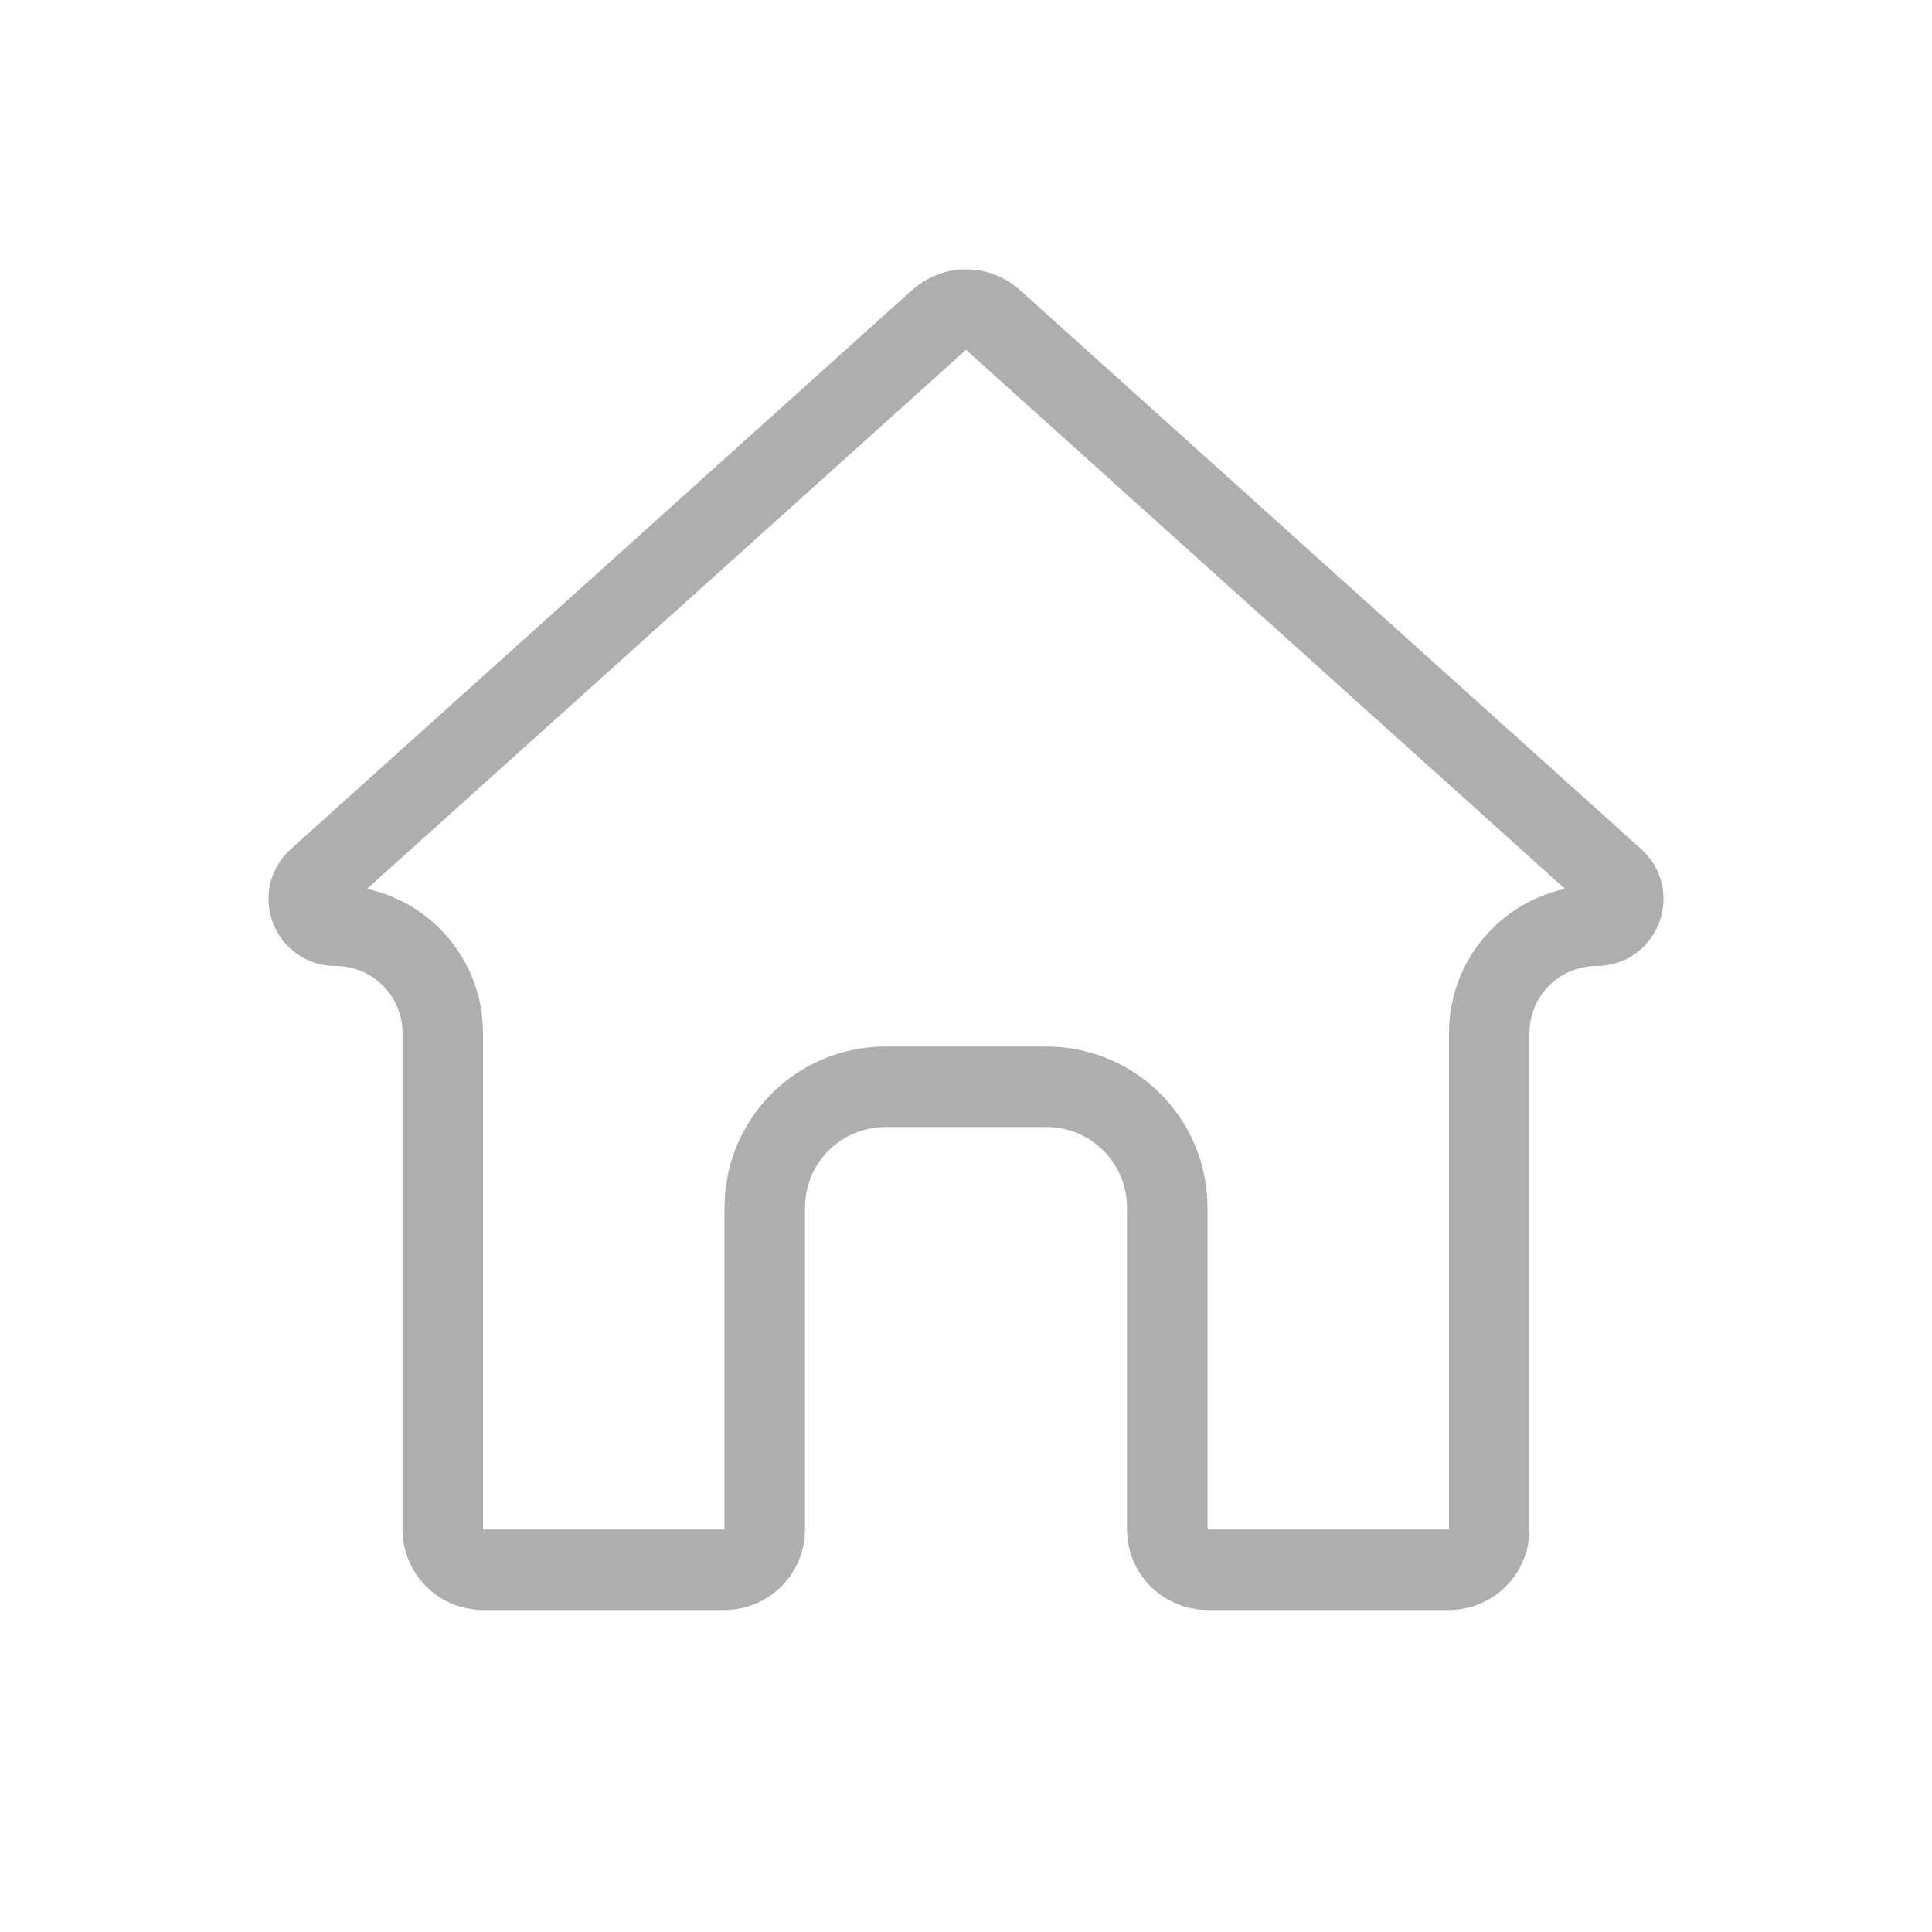 <svg width="24" height="24" viewBox="0 0 24 24" fill="none" xmlns="http://www.w3.org/2000/svg">
<path d="M9.5 15.04V18.96C9.5 19.001 9.5 19.01 9.5 19.016C9.491 19.279 9.28 19.491 9.016 19.5C9.01 19.5 9.001 19.5 8.96 19.5H6.04C5.999 19.5 5.99 19.5 5.984 19.5C5.72 19.491 5.509 19.279 5.5 19.016C5.5 19.01 5.5 19.001 5.5 18.96V12.832C5.5 12.096 4.904 11.5 4.168 11.5C3.864 11.5 3.72 11.125 3.946 10.921L11.639 3.998C11.666 3.973 11.672 3.968 11.677 3.964C11.863 3.806 12.137 3.806 12.323 3.964C12.328 3.968 12.334 3.973 12.361 3.998L20.054 10.921C20.28 11.125 20.136 11.5 19.832 11.5C19.096 11.5 18.5 12.096 18.5 12.832V18.96C18.5 18.977 18.5 18.988 18.5 18.997C18.5 19.008 18.5 19.012 18.5 19.016C18.491 19.279 18.279 19.491 18.016 19.5C18.013 19.5 18.009 19.5 18.002 19.5C17.994 19.5 17.982 19.5 17.96 19.5H15.04C14.999 19.5 14.99 19.5 14.984 19.5C14.72 19.491 14.508 19.279 14.5 19.016C14.5 19.013 14.5 19.011 14.5 19.006C14.5 18.998 14.5 18.985 14.5 18.96V15.04C14.5 15.007 14.5 14.978 14.499 14.953C14.474 14.161 13.839 13.526 13.047 13.501C13.023 13.5 12.997 13.5 12.967 13.5H12.96H11.04H11.033C11.003 13.5 10.977 13.5 10.953 13.501C10.161 13.526 9.526 14.161 9.501 14.953C9.5 14.978 9.5 15.007 9.5 15.04Z" stroke="#AEAEAE"/>
</svg>
